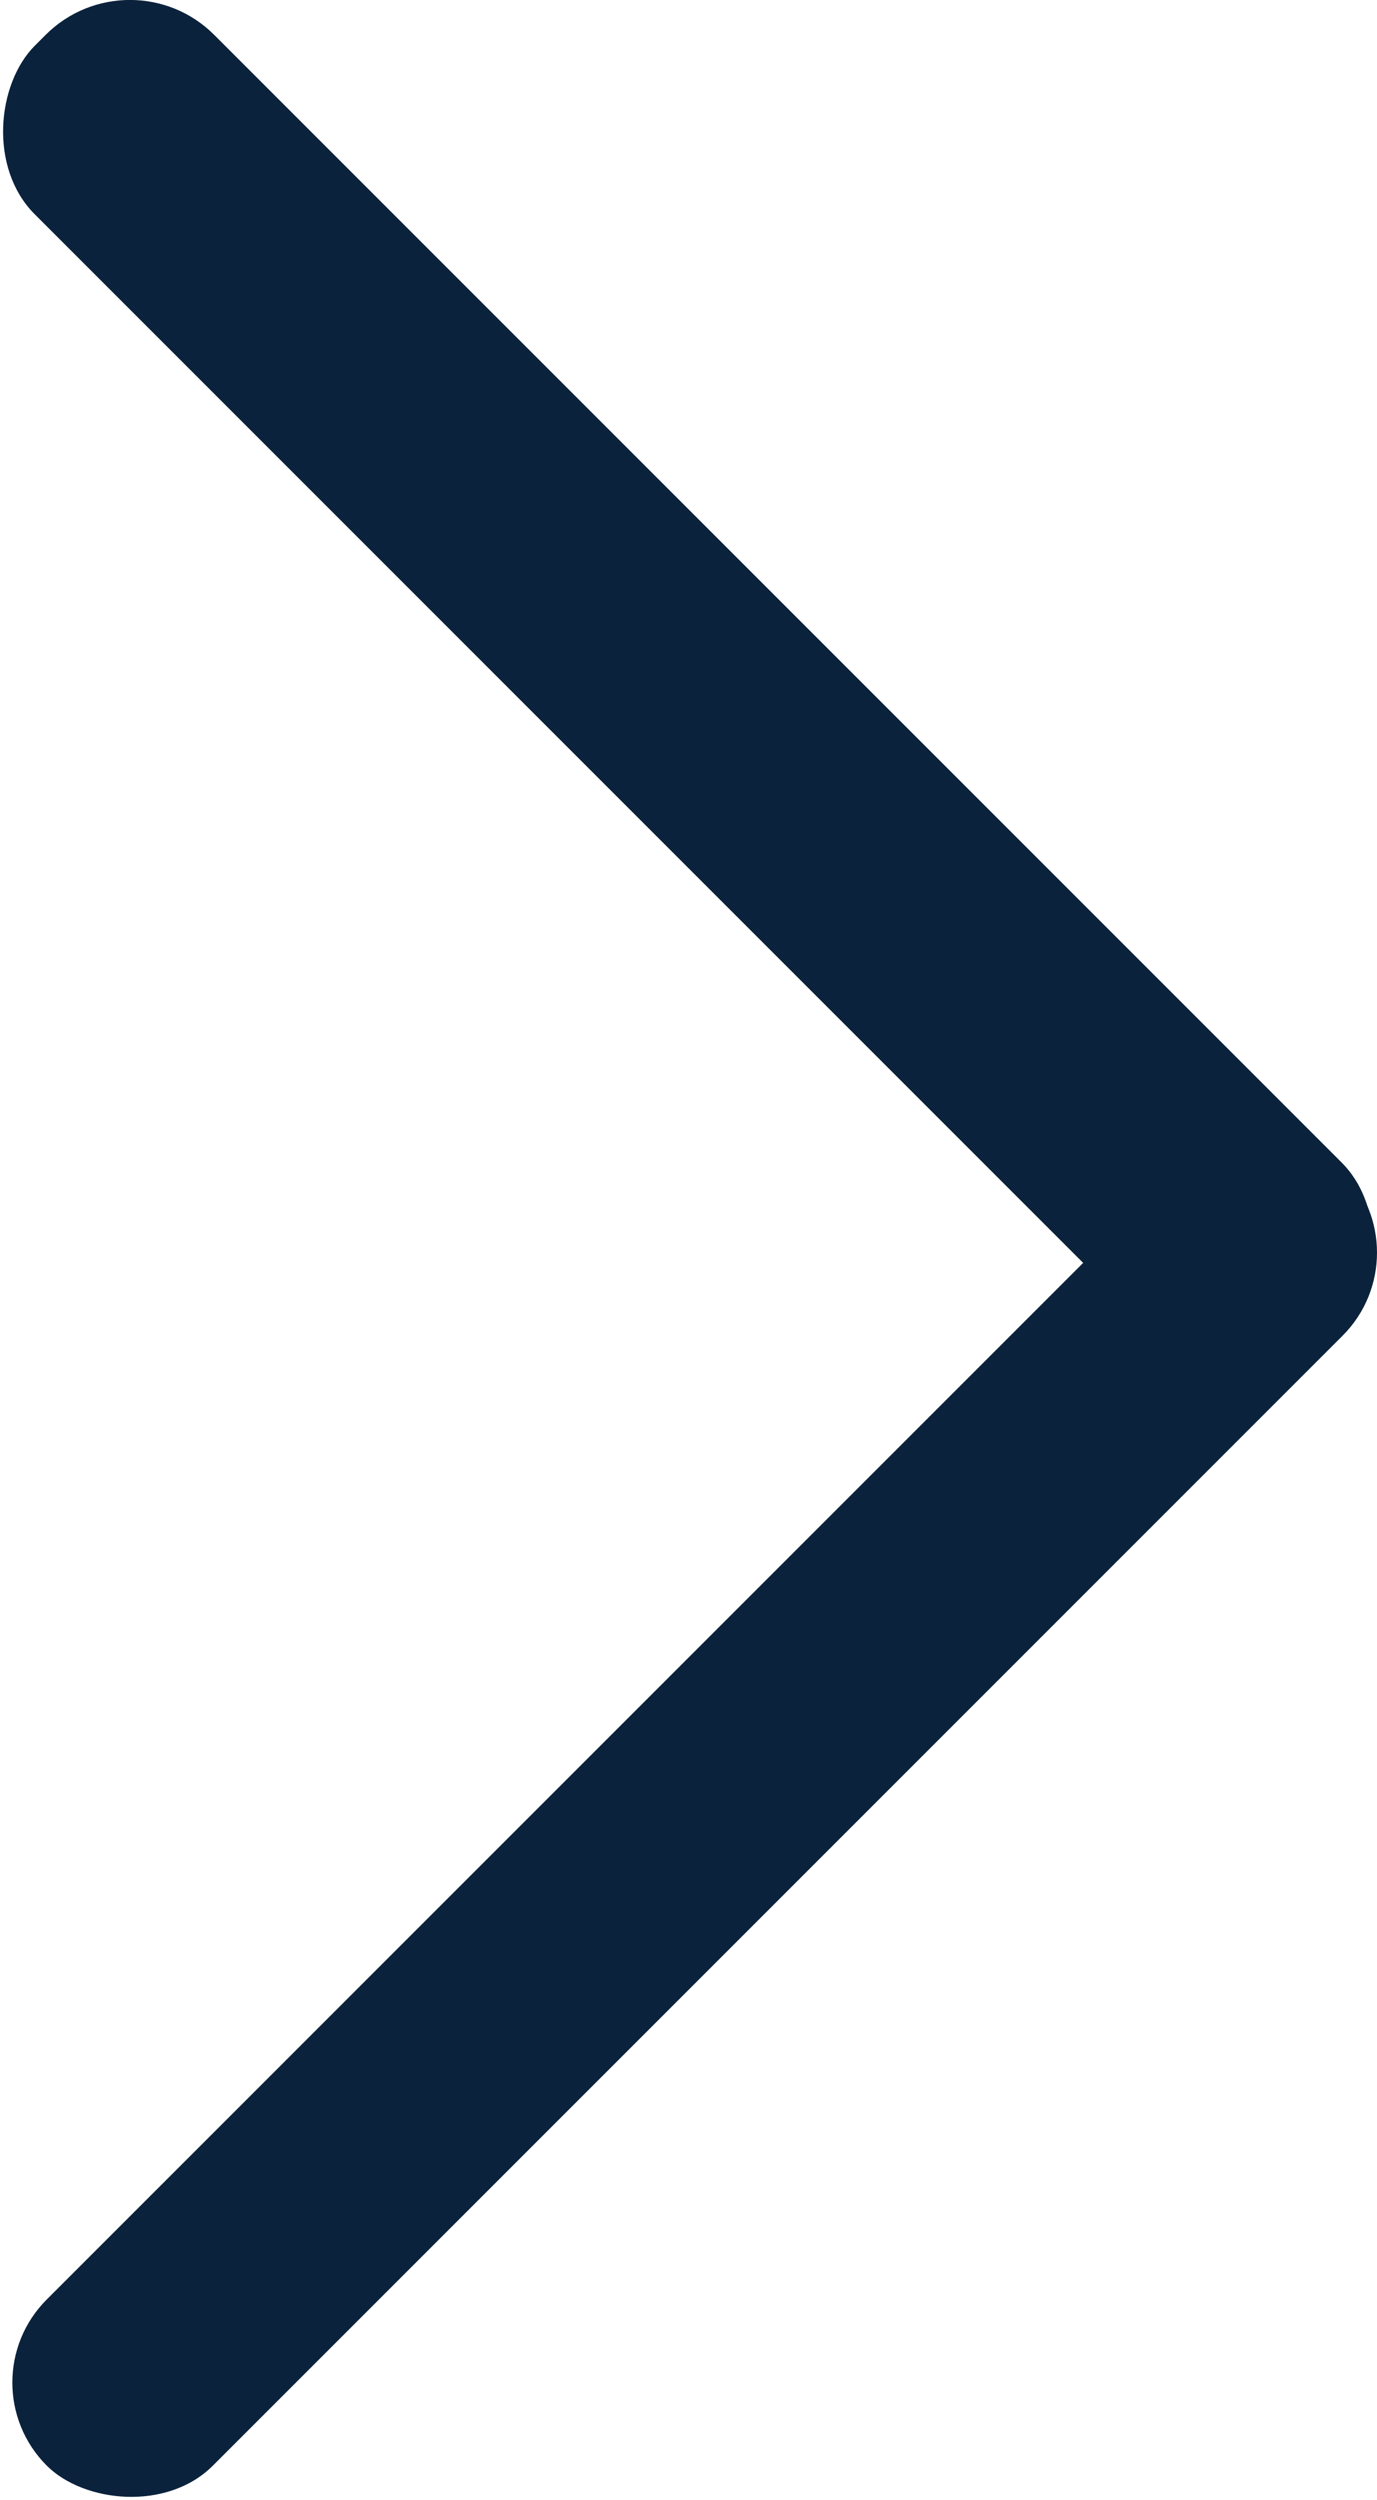<svg xmlns="http://www.w3.org/2000/svg" width="8.78" height="15.937" viewBox="0 0 8.78 15.937">
  <title>アセット 1</title>
  <g id="レイヤー_2" data-name="レイヤー 2">
    <g id="Layer_1" data-name="Layer 1">
      <g>
        <rect x="-1.413" y="10.838" width="11.685" height="1.498" rx="0.749" ry="0.749" transform="translate(-6.896 6.526) rotate(-45)" fill="#0b223c"/>
        <rect x="-1.455" y="3.579" width="11.685" height="1.618" rx="0.76" ry="0.76" transform="translate(4.388 -1.817) rotate(45)" fill="#0b223c"/>
      </g>
    </g>
  </g>
</svg>
